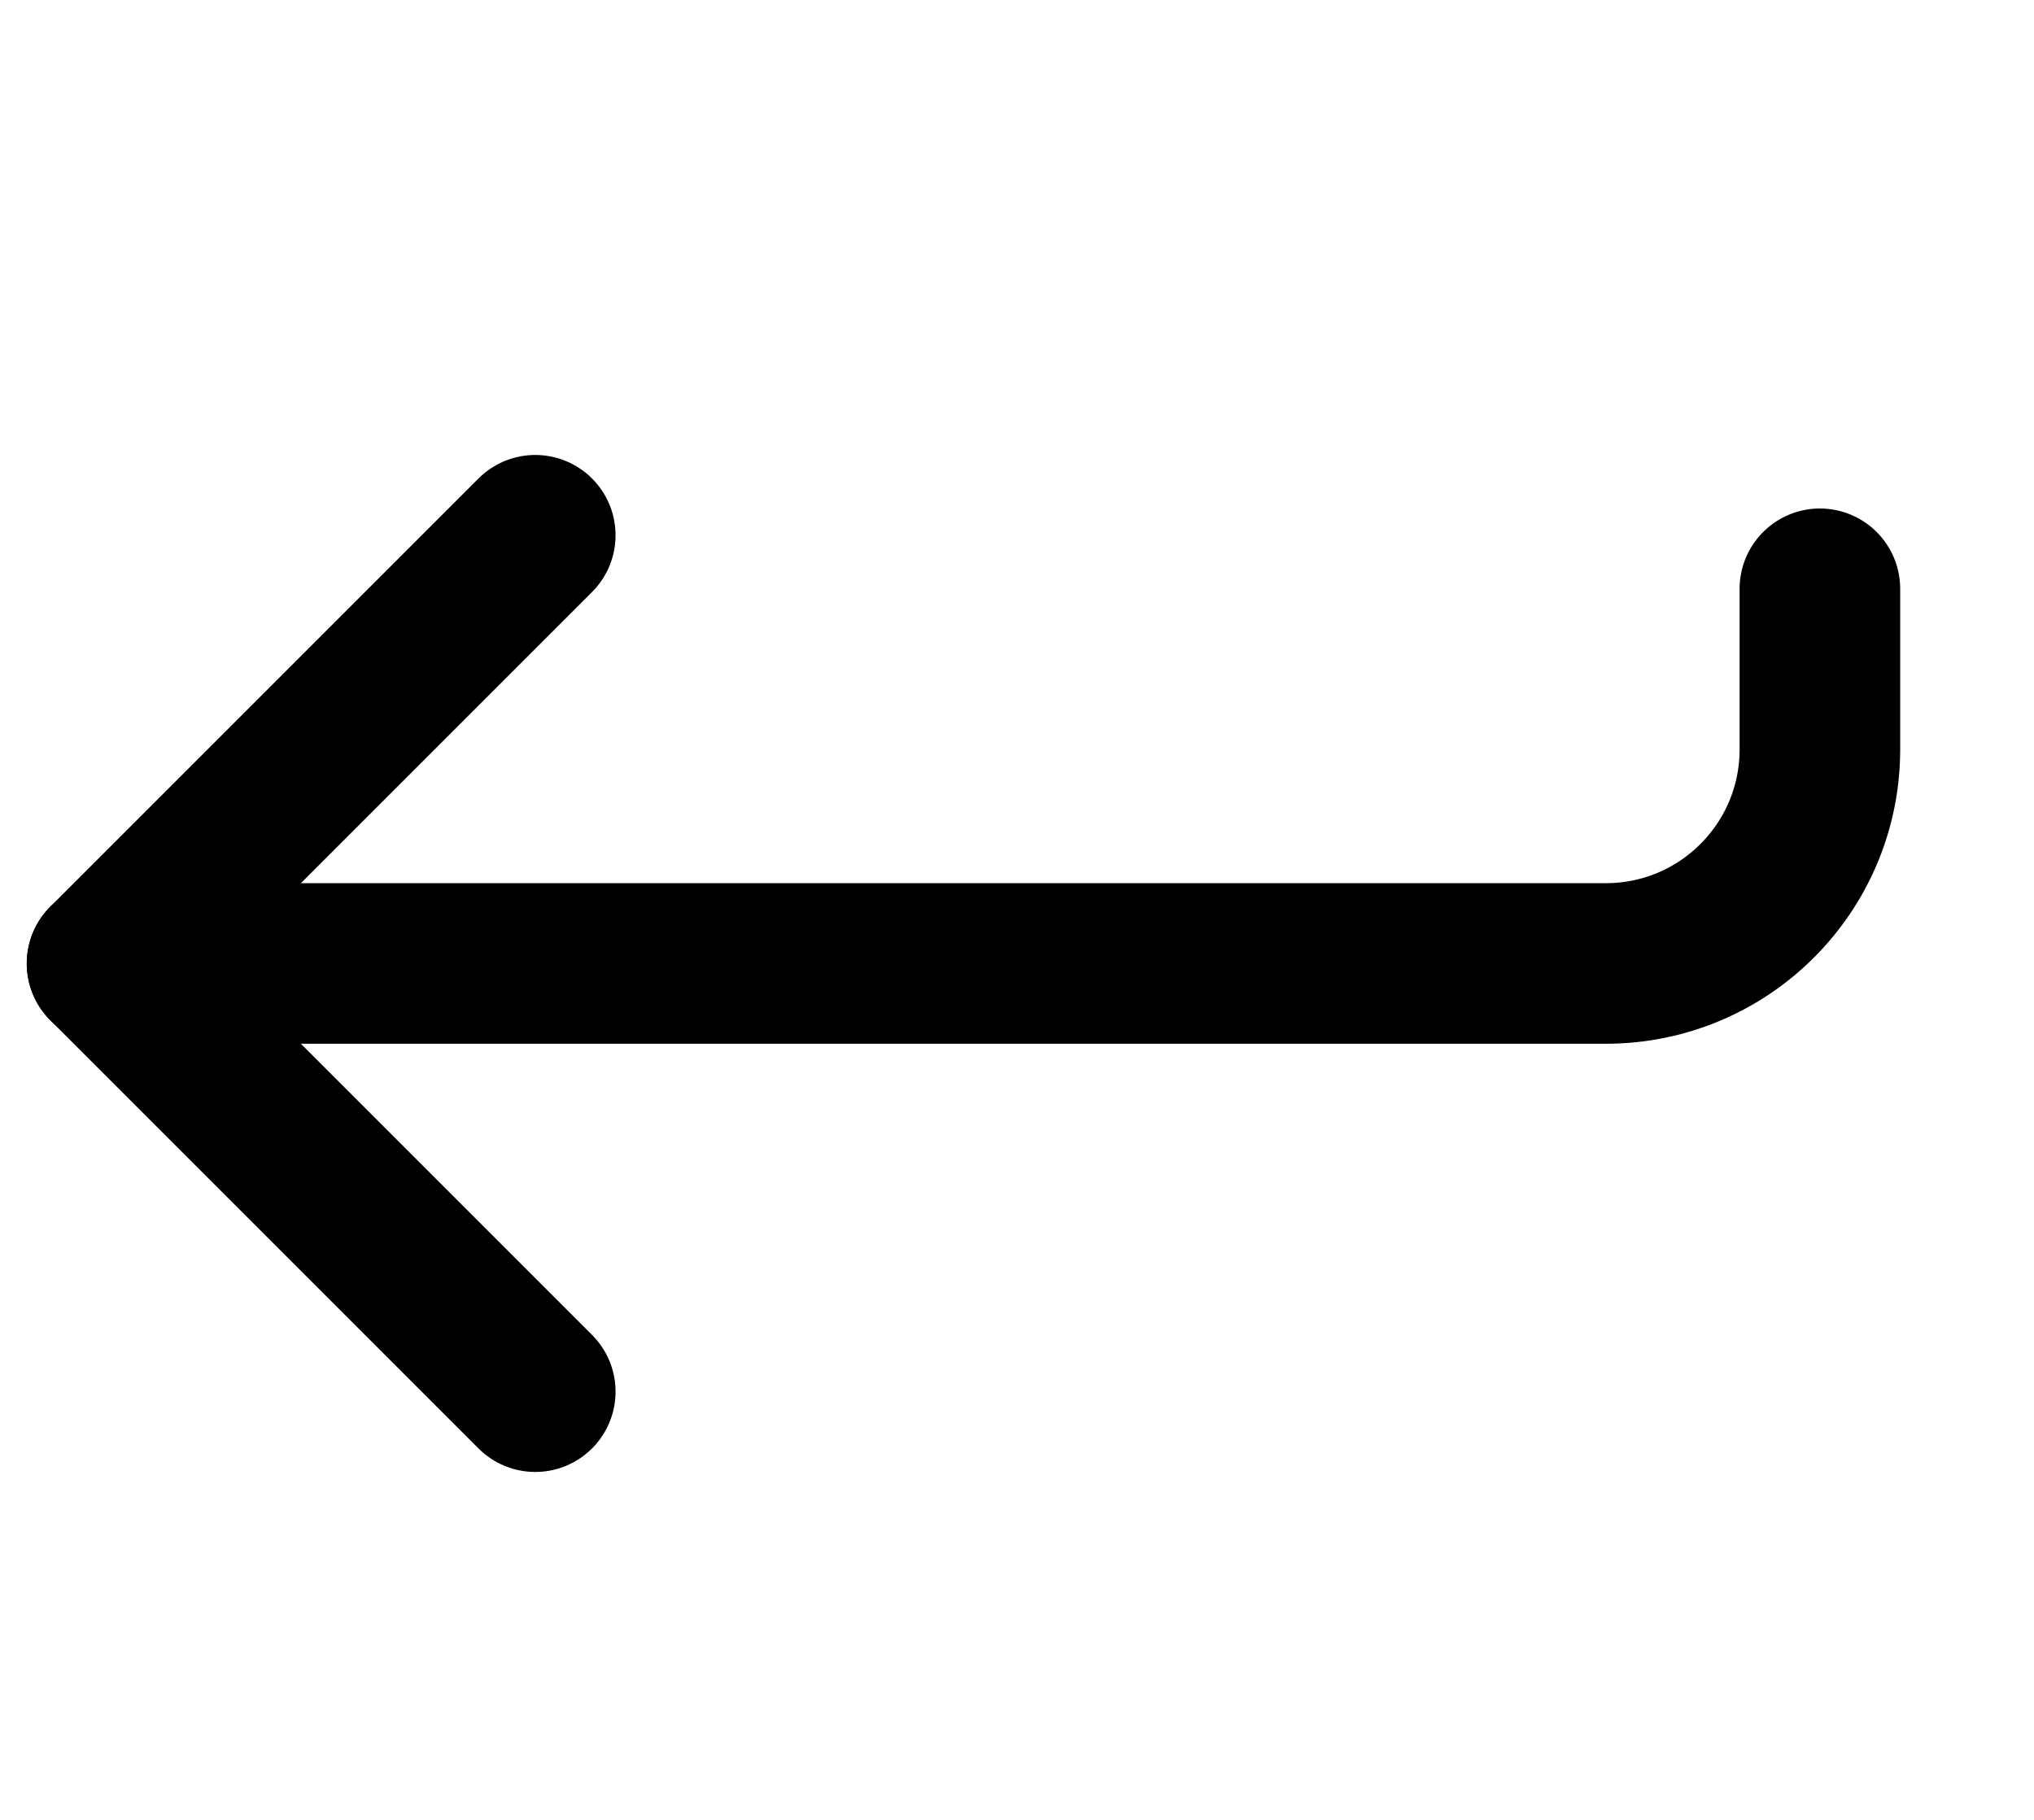 <svg width="19" height="17" viewBox="0 0 19 17" fill="none" xmlns="http://www.w3.org/2000/svg">
<path d="M17 5.5L17 7C17 8.105 16.105 9 15 9L2.5 9" stroke="#000" stroke-width="1.5" stroke-linecap="round"/>
<path d="M1 9L5 13" stroke="#000" stroke-width="1.5" stroke-linecap="round"/>
<path d="M1 9L5 5" stroke="#000" stroke-width="1.5" stroke-linecap="round"/>
</svg>
